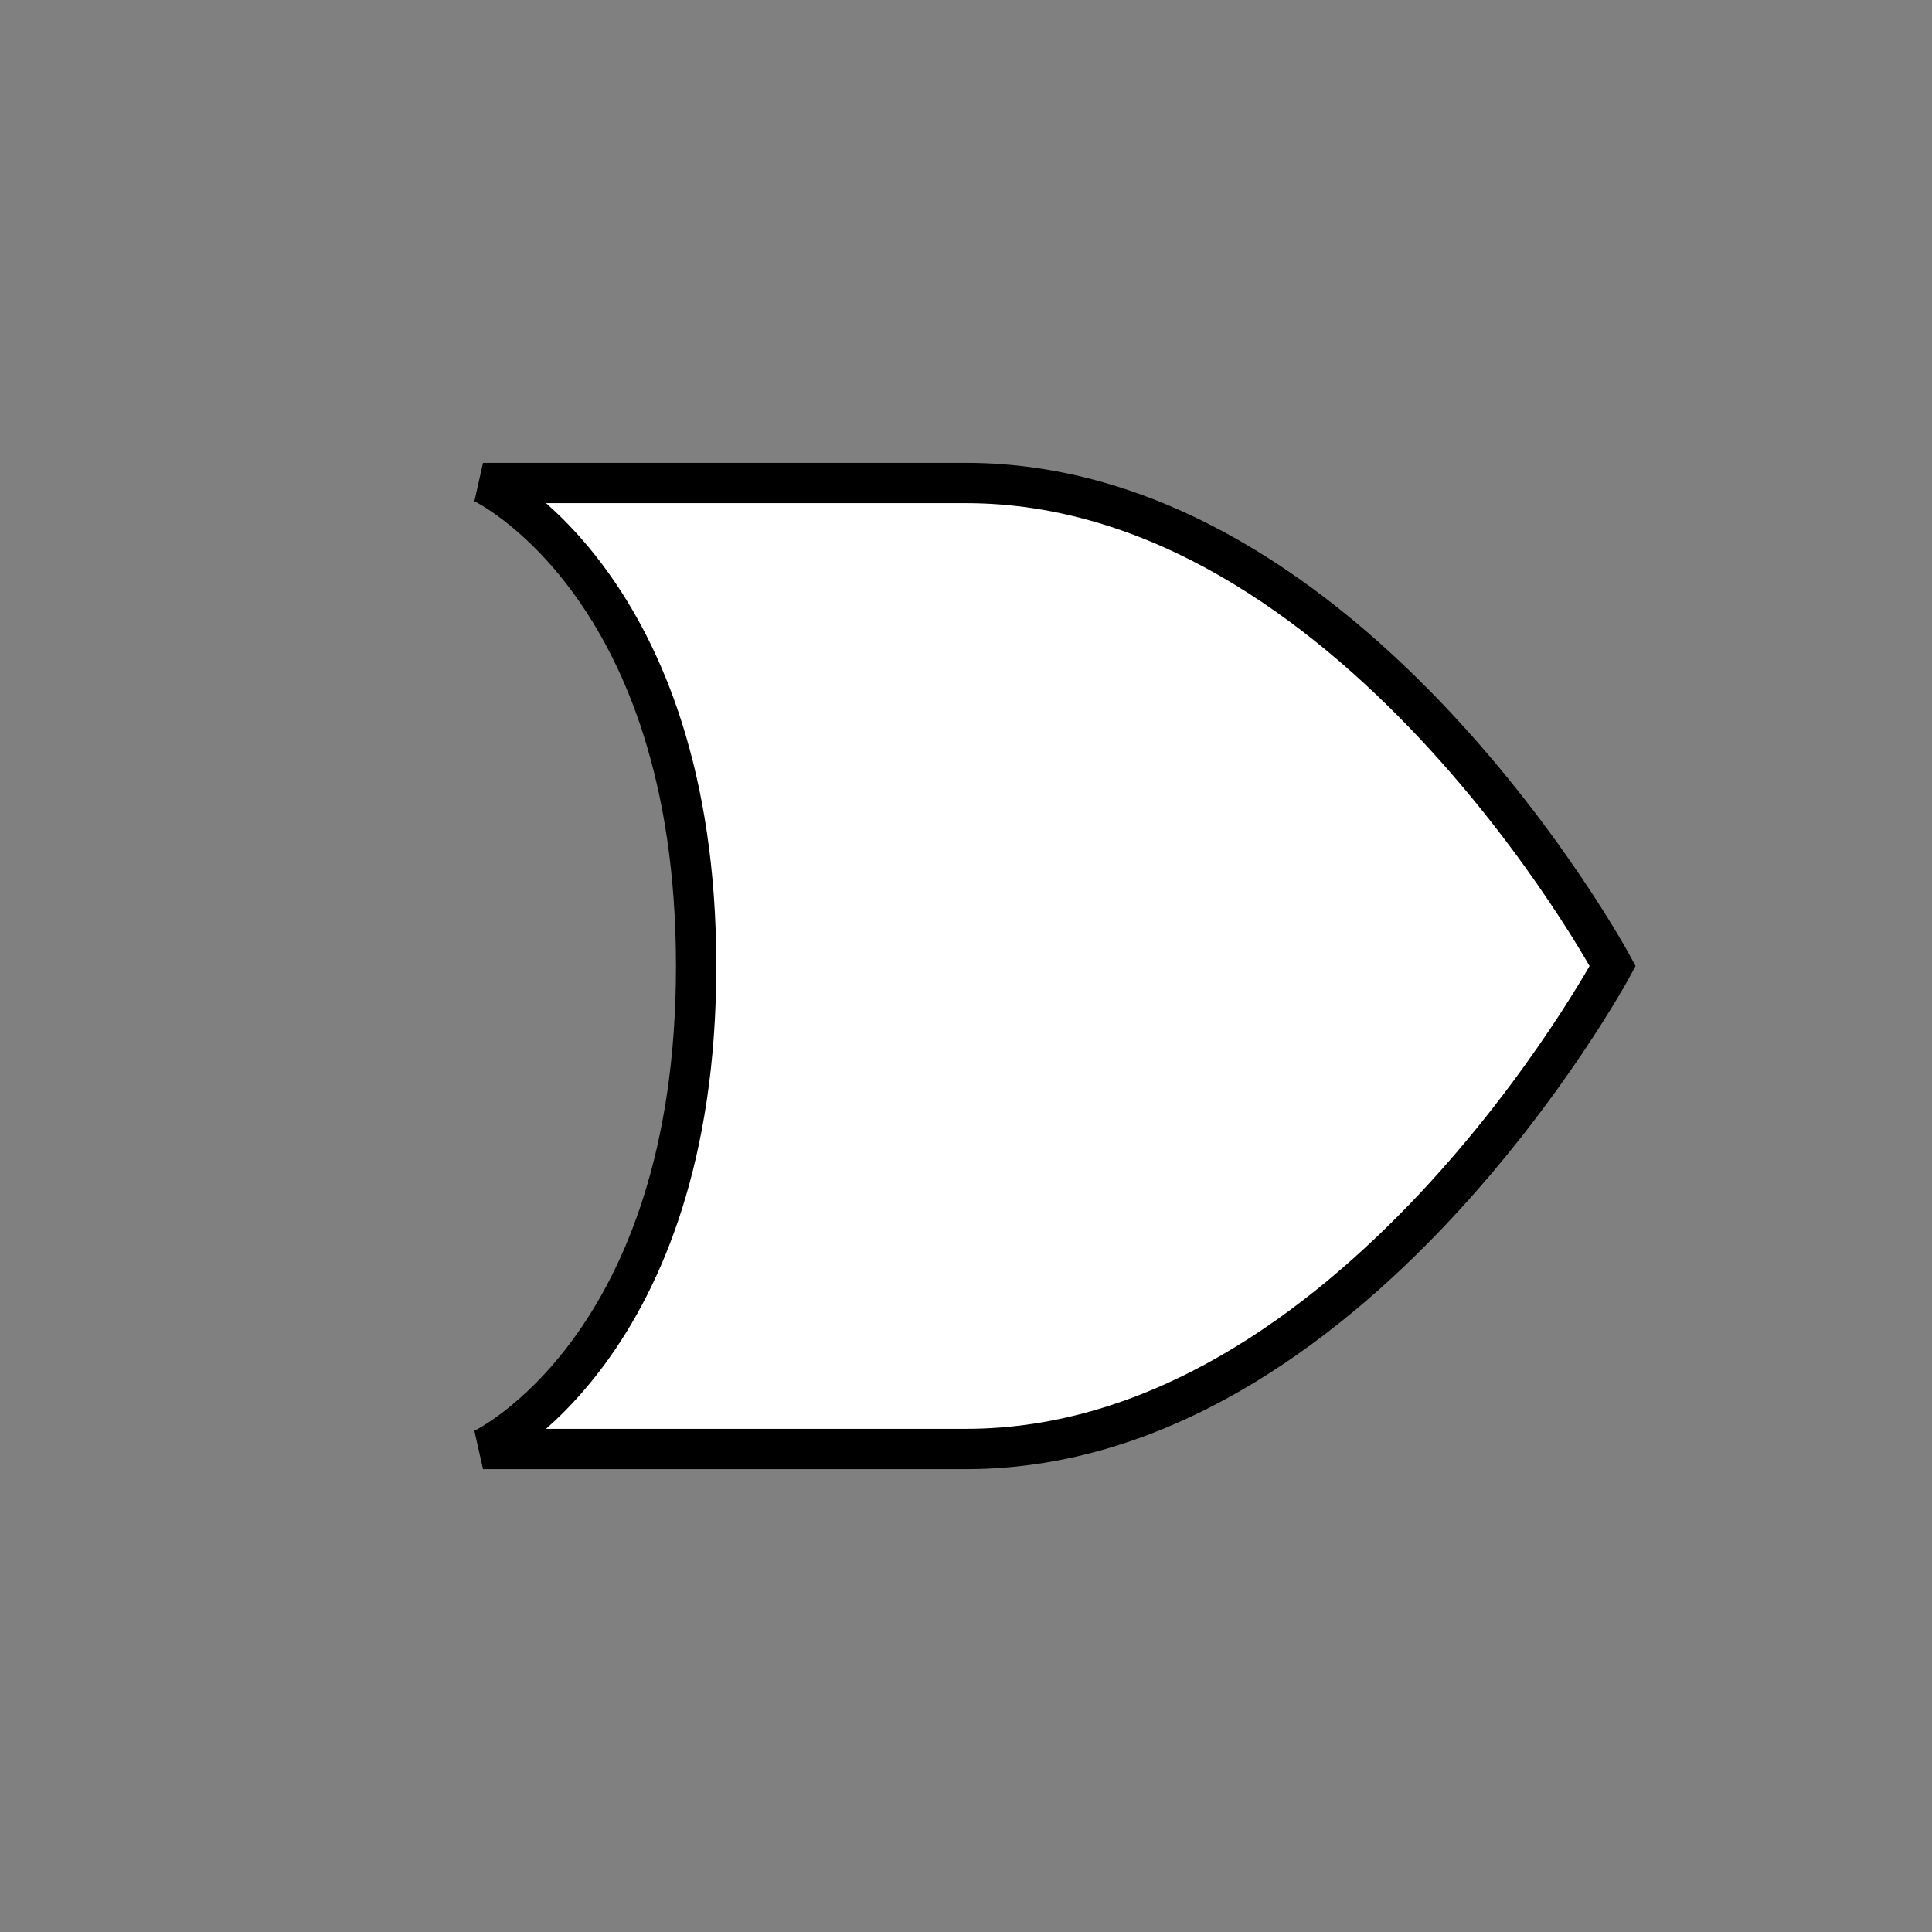 <?xml version="1.0" encoding="UTF-8" standalone="no"?>
<svg
   xmlns:dc="http://purl.org/dc/elements/1.1/"
   xmlns:cc="http://creativecommons.org/ns#"
   xmlns:rdf="http://www.w3.org/1999/02/22-rdf-syntax-ns#"
   xmlns:svg="http://www.w3.org/2000/svg"
   xmlns="http://www.w3.org/2000/svg"
   xmlns:sodipodi="http://sodipodi.sourceforge.net/DTD/sodipodi-0.dtd"
   xmlns:inkscape="http://www.inkscape.org/namespaces/inkscape"
   width="0.5in"
   height="0.5in"
   viewBox="0 0 12.7 12.7"
   version="1.1"
   id="svg8"
   sodipodi:docname="or-gate.svg"
   inkscape:version="1.0.1 (3bc2e813f5, 2020-09-07)">
  <rect x="0" y="0" width="12.7" height="12.7" fill="#808080" stroke="none"/>
  <sodipodi:namedview
     pagecolor="#ffffff"
     bordercolor="#666666"
     borderopacity="1"
     objecttolerance="10"
     gridtolerance="10"
     guidetolerance="10"
     inkscape:pageopacity="0"
     inkscape:pageshadow="2"
     inkscape:window-width="1334"
     inkscape:window-height="717"
     id="namedview2237"
     showgrid="false"
     inkscape:zoom="4.4046859"
     inkscape:cx="-4.8797817"
     inkscape:cy="18.143374"
     inkscape:window-x="16"
     inkscape:window-y="35"
     inkscape:window-maximized="0"
     inkscape:current-layer="svg8"
     inkscape:document-rotation="0" />
  <defs
     id="defs2" />
  <g
     id="layer1"
     style="stroke-width:0.265;stroke-miterlimit:4;stroke-dasharray:none;fill:#ffffff">
    <path
       id="rect833"
       style="fill:#ffffff;stroke:#000000;stroke-width:0.265;stroke-miterlimit:4;stroke-dasharray:none;stroke-opacity:1;stroke-linejoin:miter;stroke-linecap:butt"
       d="m 3.175,3.175 c 0,0 1.401,0.662 1.401,3.175 0,2.513 -1.401,3.175 -1.401,3.175 H 6.35 c 2.54,0 4.251,-3.175 4.251,-3.175 C 10.601,6.35 8.89,3.175 6.35,3.175 Z" />
  </g>
</svg>
